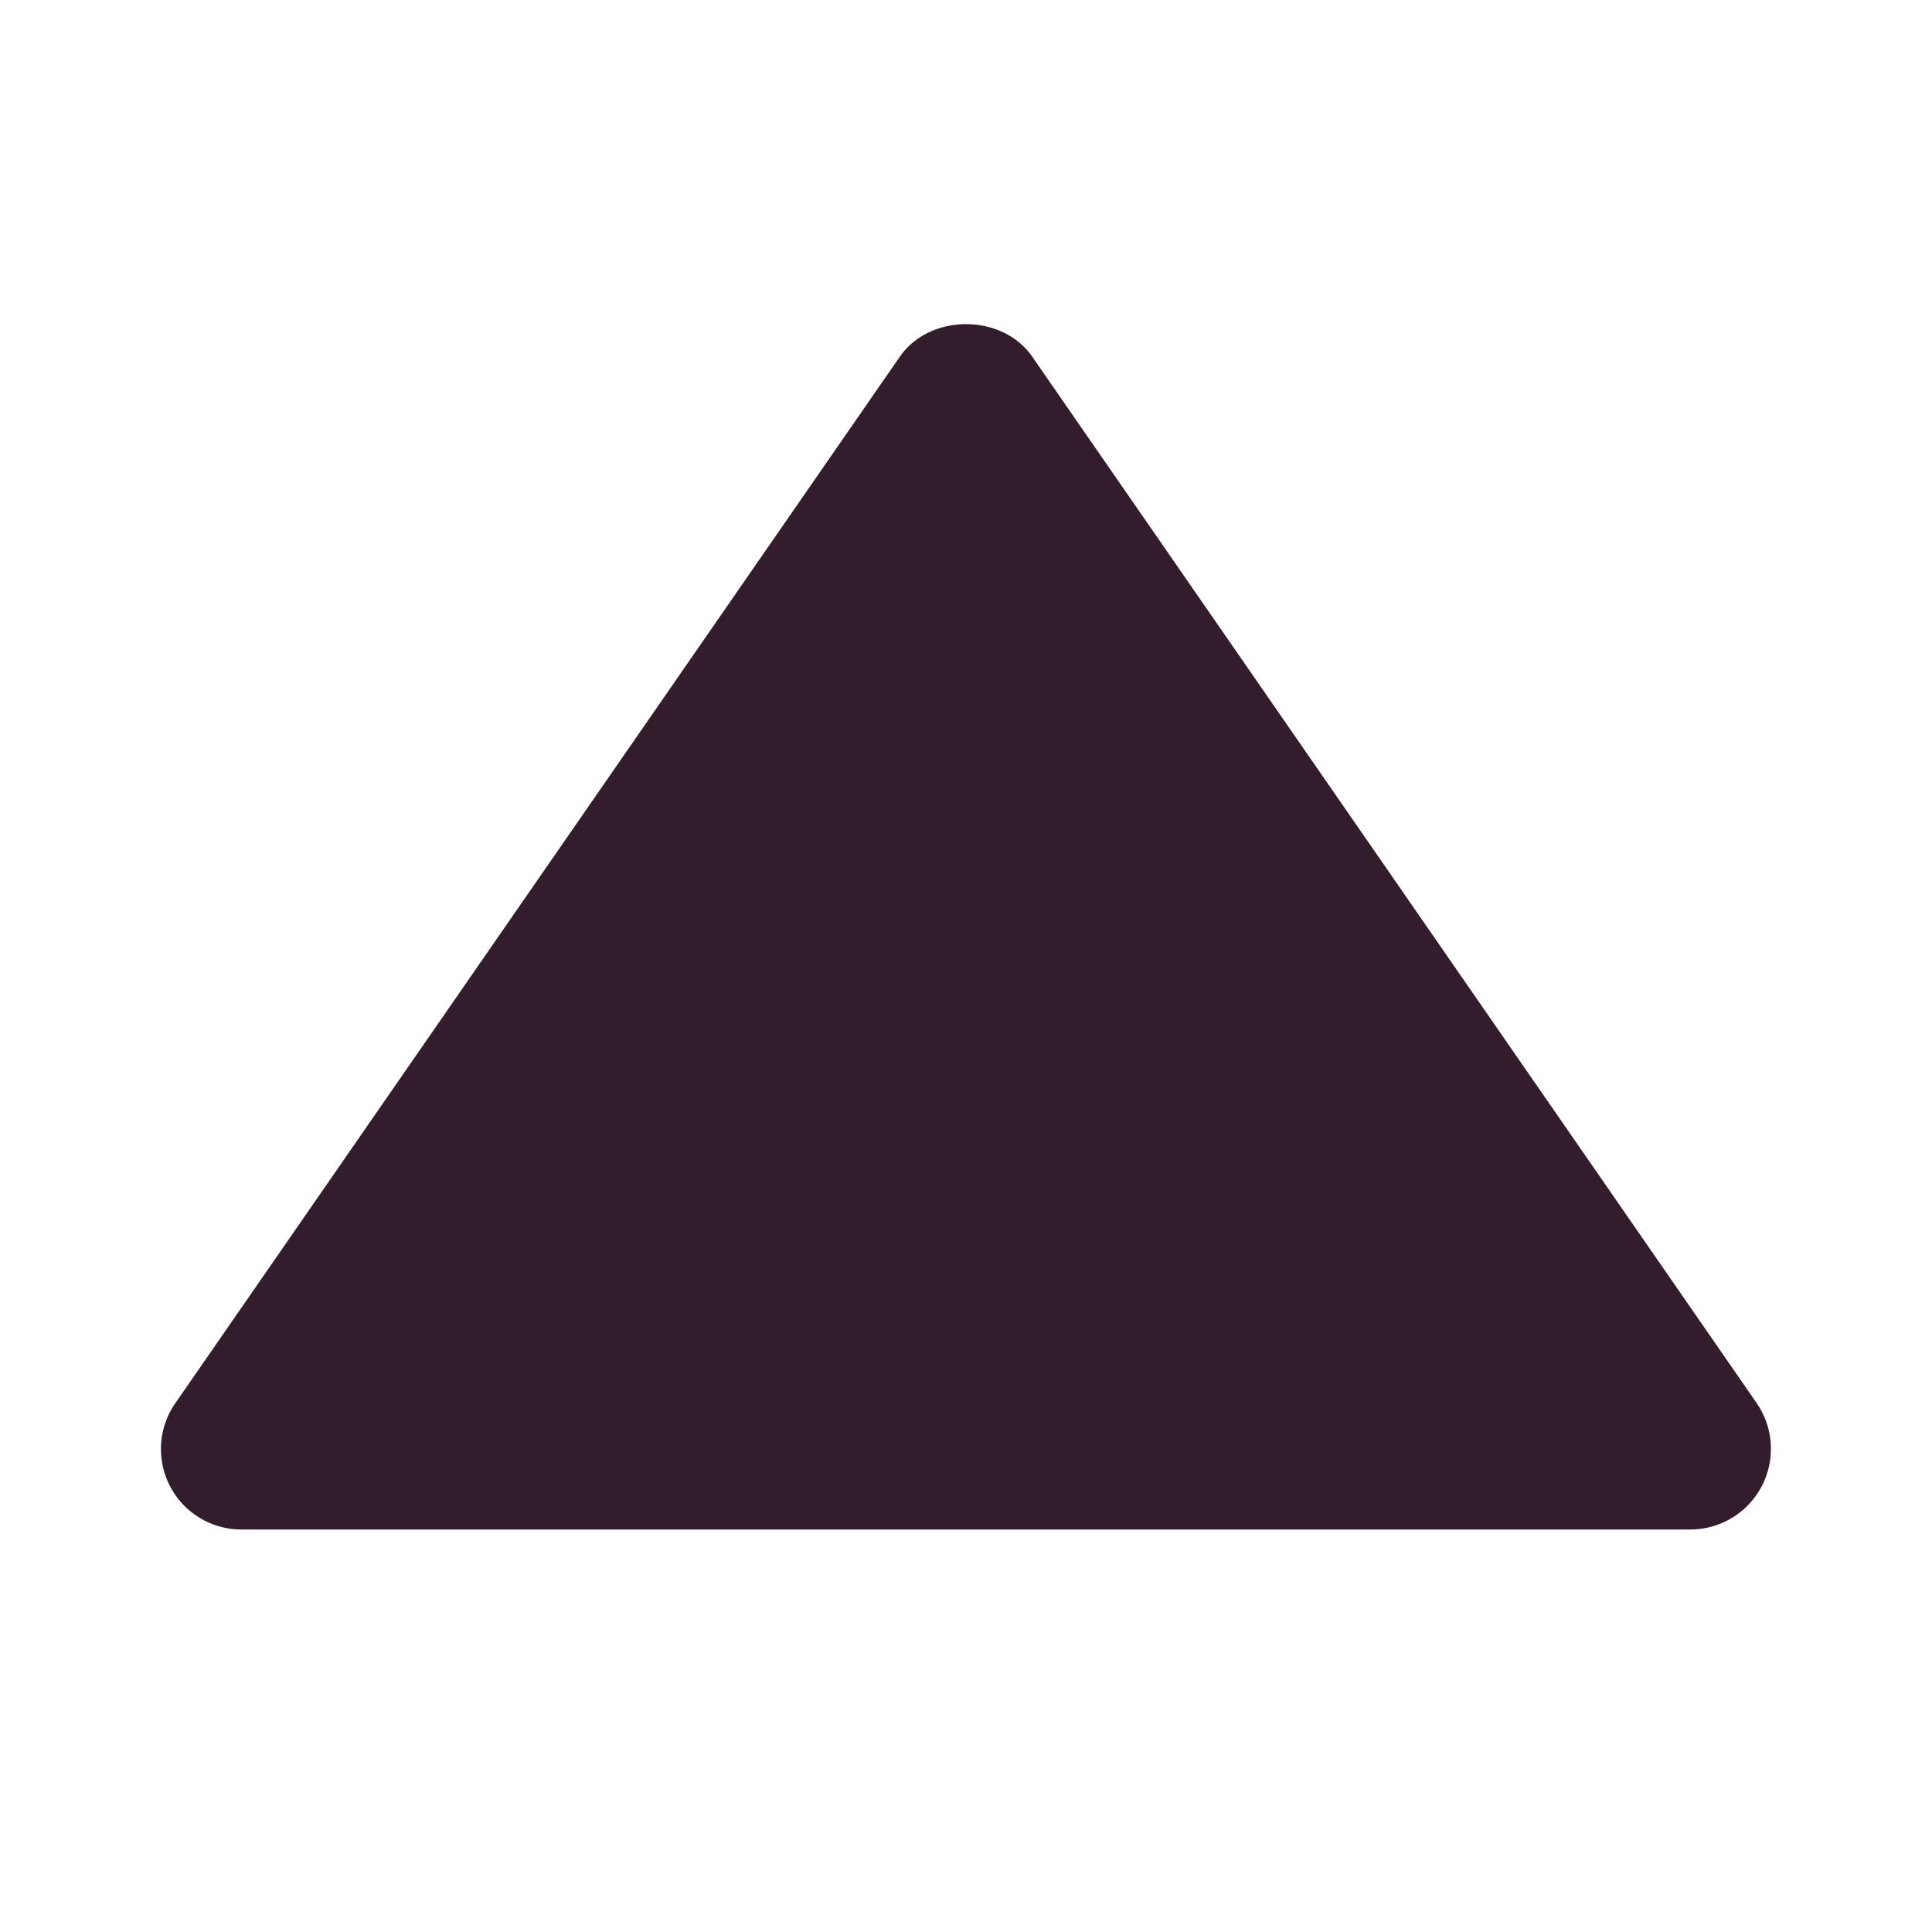 <svg xmlns='http://www.w3.org/2000/svg'  viewBox='0 0 24 24' fill='#331d2c' width='24' height='24'><path d="M3 19h18a1.002 1.002 0 0 0 .823-1.569l-9-13c-.373-.539-1.271-.539-1.645 0l-9 13A.999.999 0 0 0 3 19z"></path></svg>